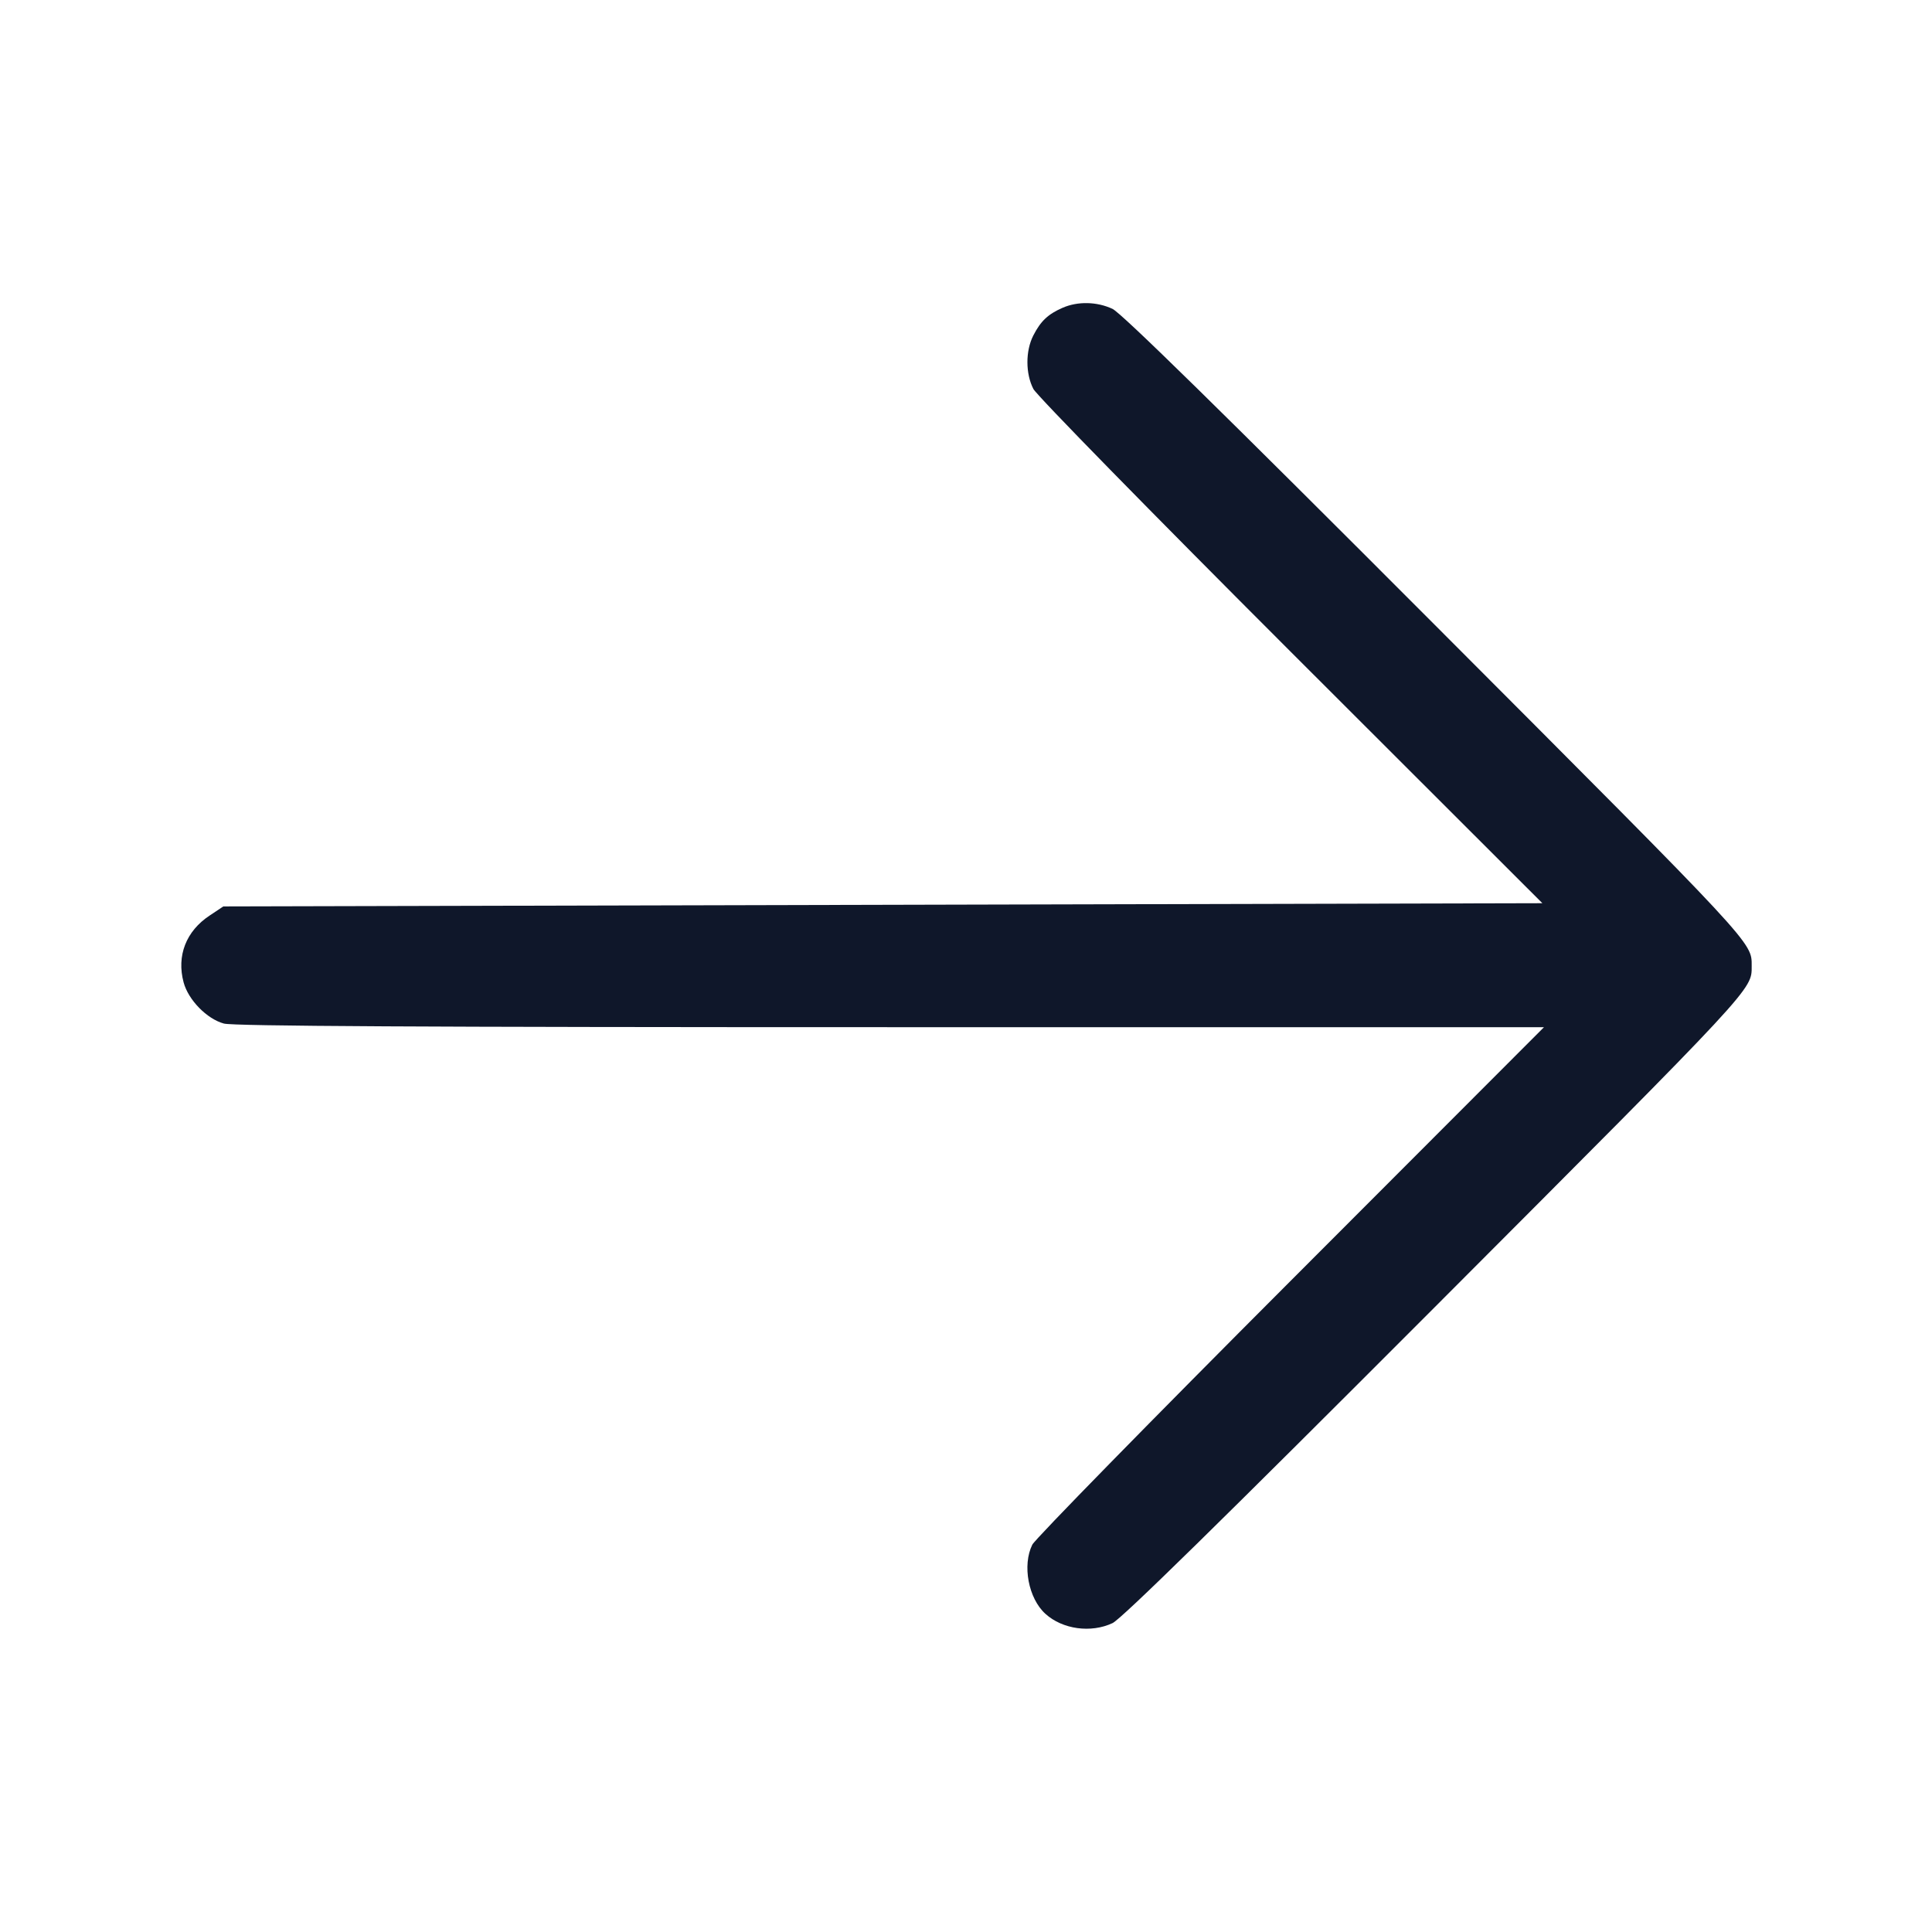 <svg width="24" height="24" viewBox="0 0 24 24" fill="none" xmlns="http://www.w3.org/2000/svg"><path d="M13.201 3.823 C 13.018 3.903,12.928 3.988,12.836 4.168 C 12.738 4.360,12.739 4.642,12.837 4.832 C 12.880 4.914,14.298 6.362,16.037 8.100 L 19.160 11.220 10.967 11.240 L 2.774 11.260 2.606 11.372 C 2.311 11.566,2.192 11.873,2.281 12.204 C 2.340 12.422,2.569 12.657,2.781 12.715 C 2.895 12.747,5.259 12.760,11.060 12.760 L 19.180 12.760 16.034 15.910 C 14.303 17.643,12.859 19.118,12.824 19.188 C 12.697 19.443,12.775 19.857,12.987 20.048 C 13.199 20.240,13.552 20.289,13.820 20.163 C 13.930 20.112,15.178 18.888,17.827 16.234 C 21.819 12.234,21.760 12.298,21.760 12.000 C 21.760 11.702,21.819 11.766,17.827 7.766 C 15.178 5.112,13.930 3.888,13.820 3.837 C 13.628 3.747,13.390 3.741,13.201 3.823 " fill="#0F172A" stroke="none" fill-rule="evenodd"></path></svg>